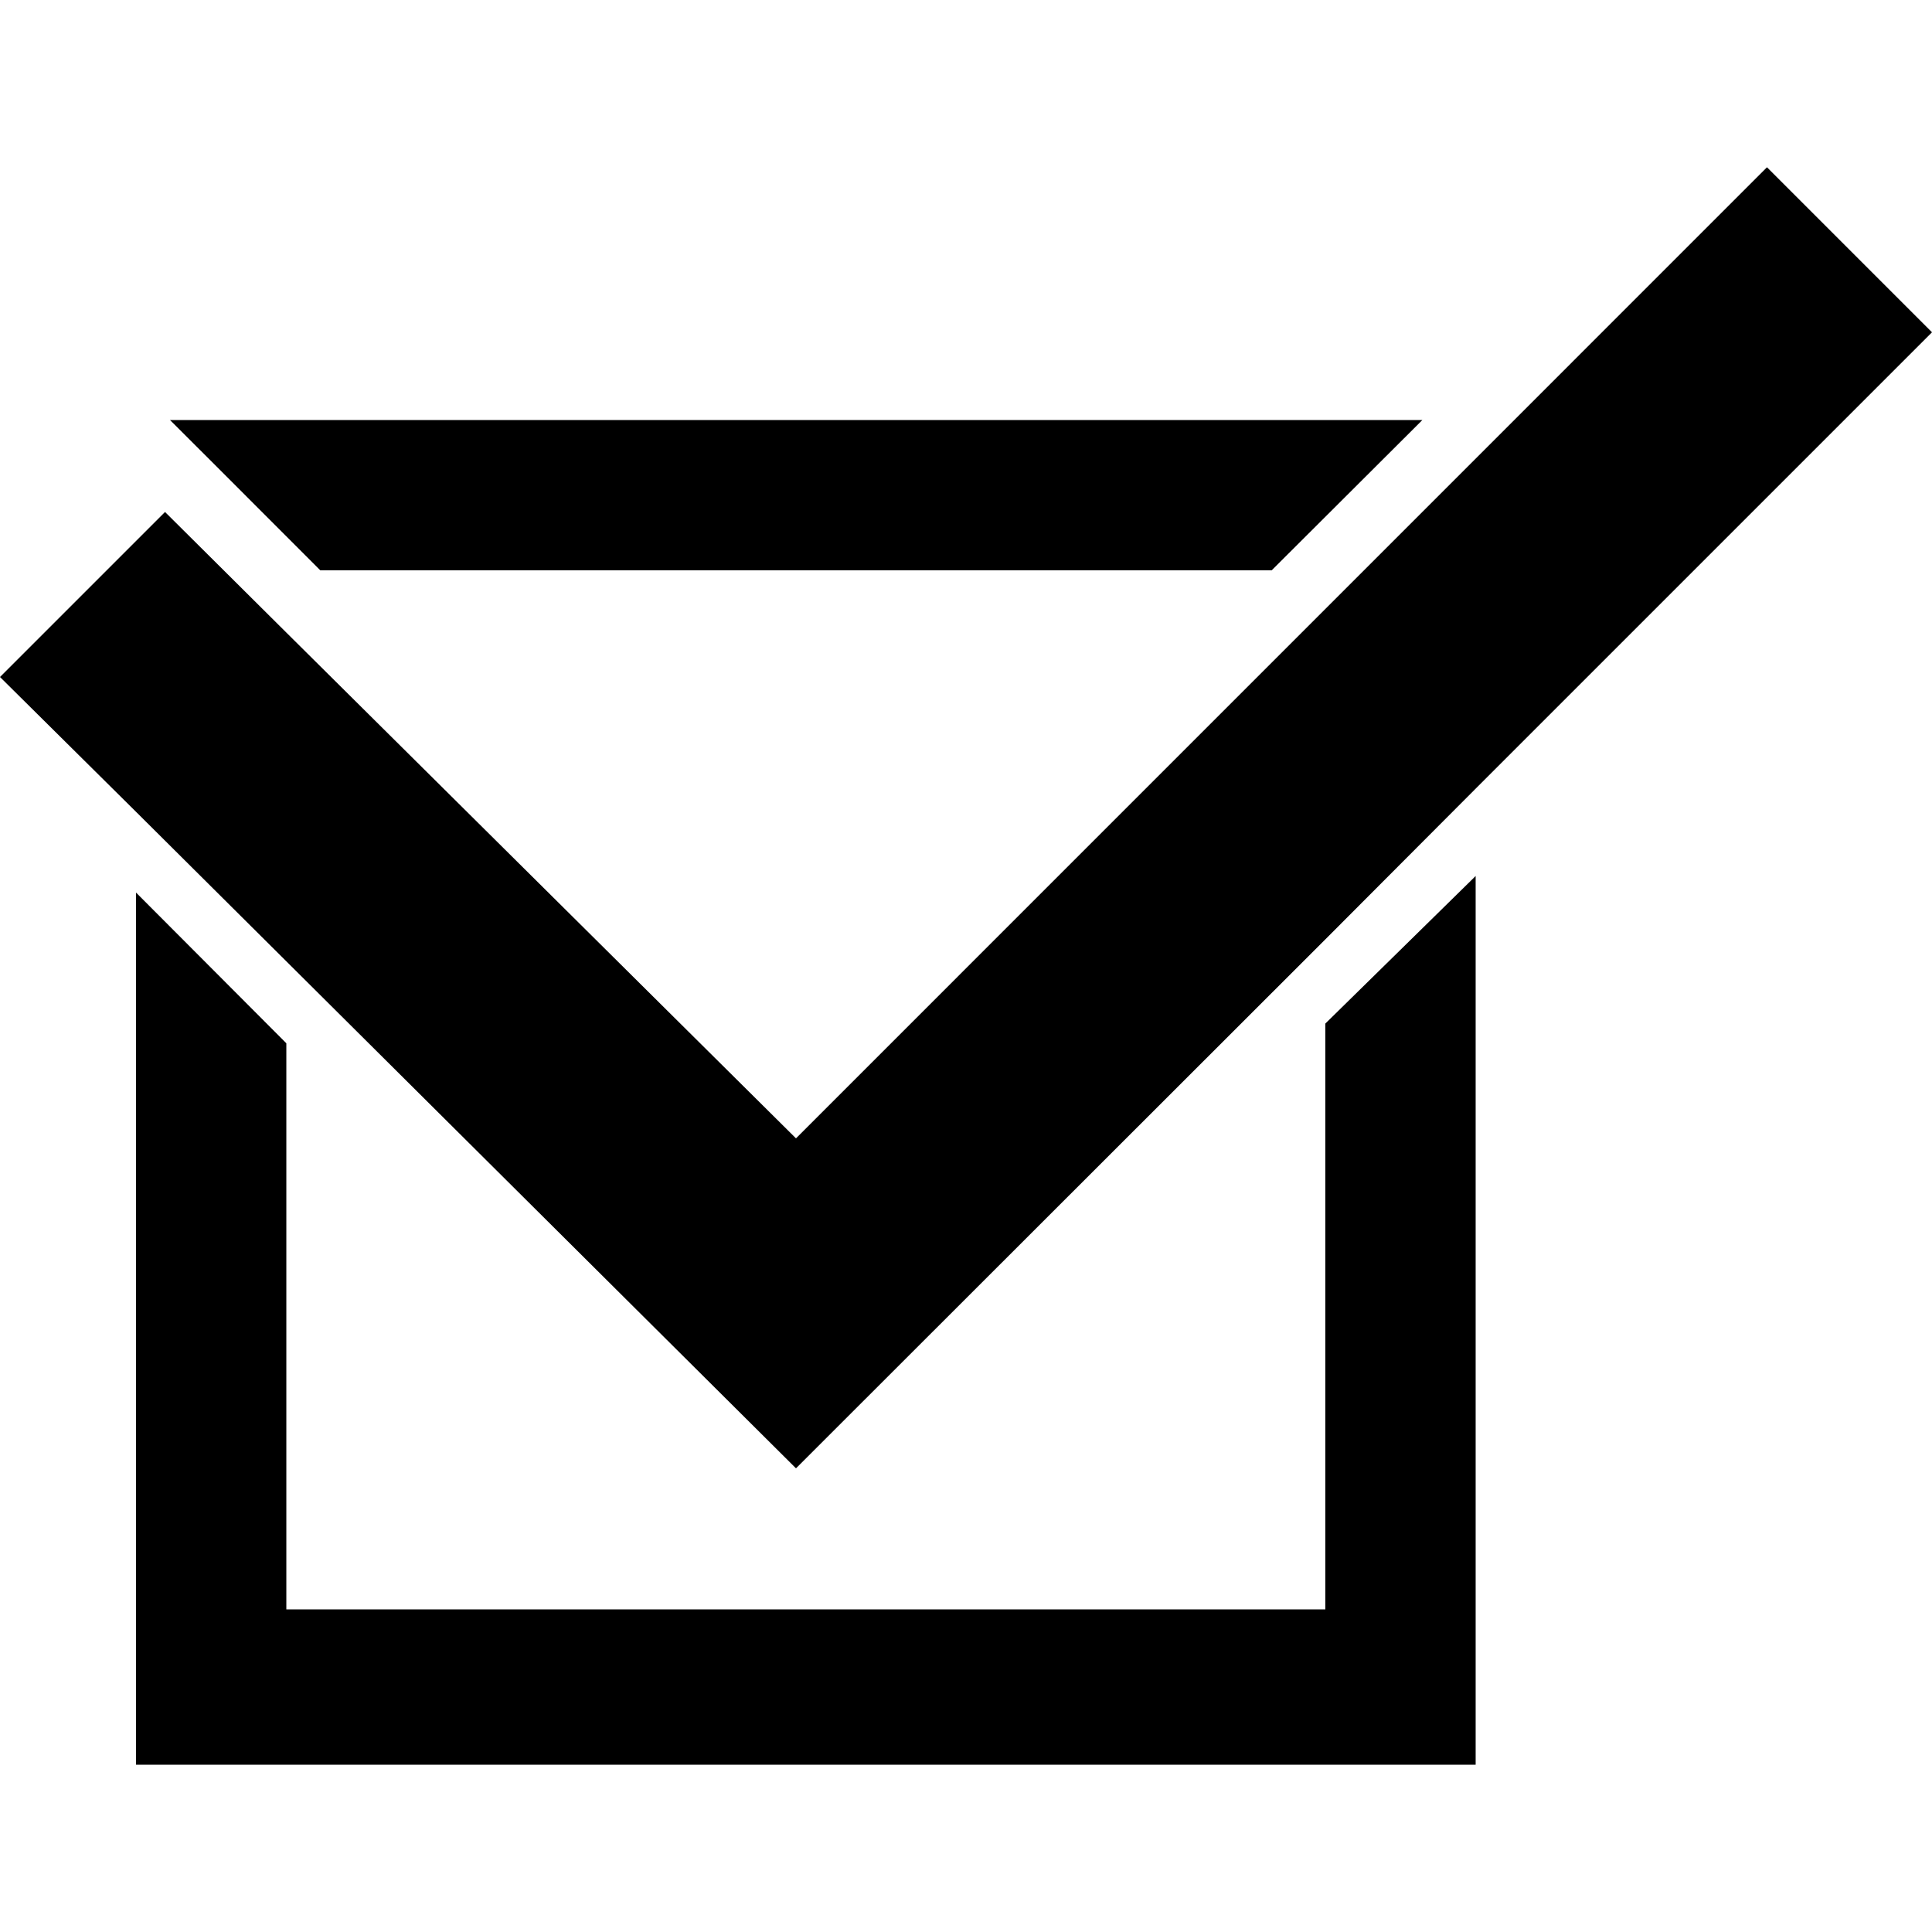 <svg width="24" height="24" viewBox="0 0 24 24" fill="none" xmlns="http://www.w3.org/2000/svg">
<path d="M16.464 19.992H3.557V12.96L1.69 11.088V21.922H18.331V10.882L16.464 12.715V19.992Z" fill="black"/>
<path d="M3.979 7.085H15.797L17.669 5.218H2.112L2.655 5.76L3.979 7.085Z" fill="black"/>
<path d="M21.95 2.078L9.888 14.141L3.557 7.858L2.05 6.36L1.69 6.72L0 8.41L1.69 10.085L3.557 11.942L9.888 18.24L16.464 11.669L18.331 9.797L24 4.128L21.95 2.078Z" fill="black"/>
</svg>
